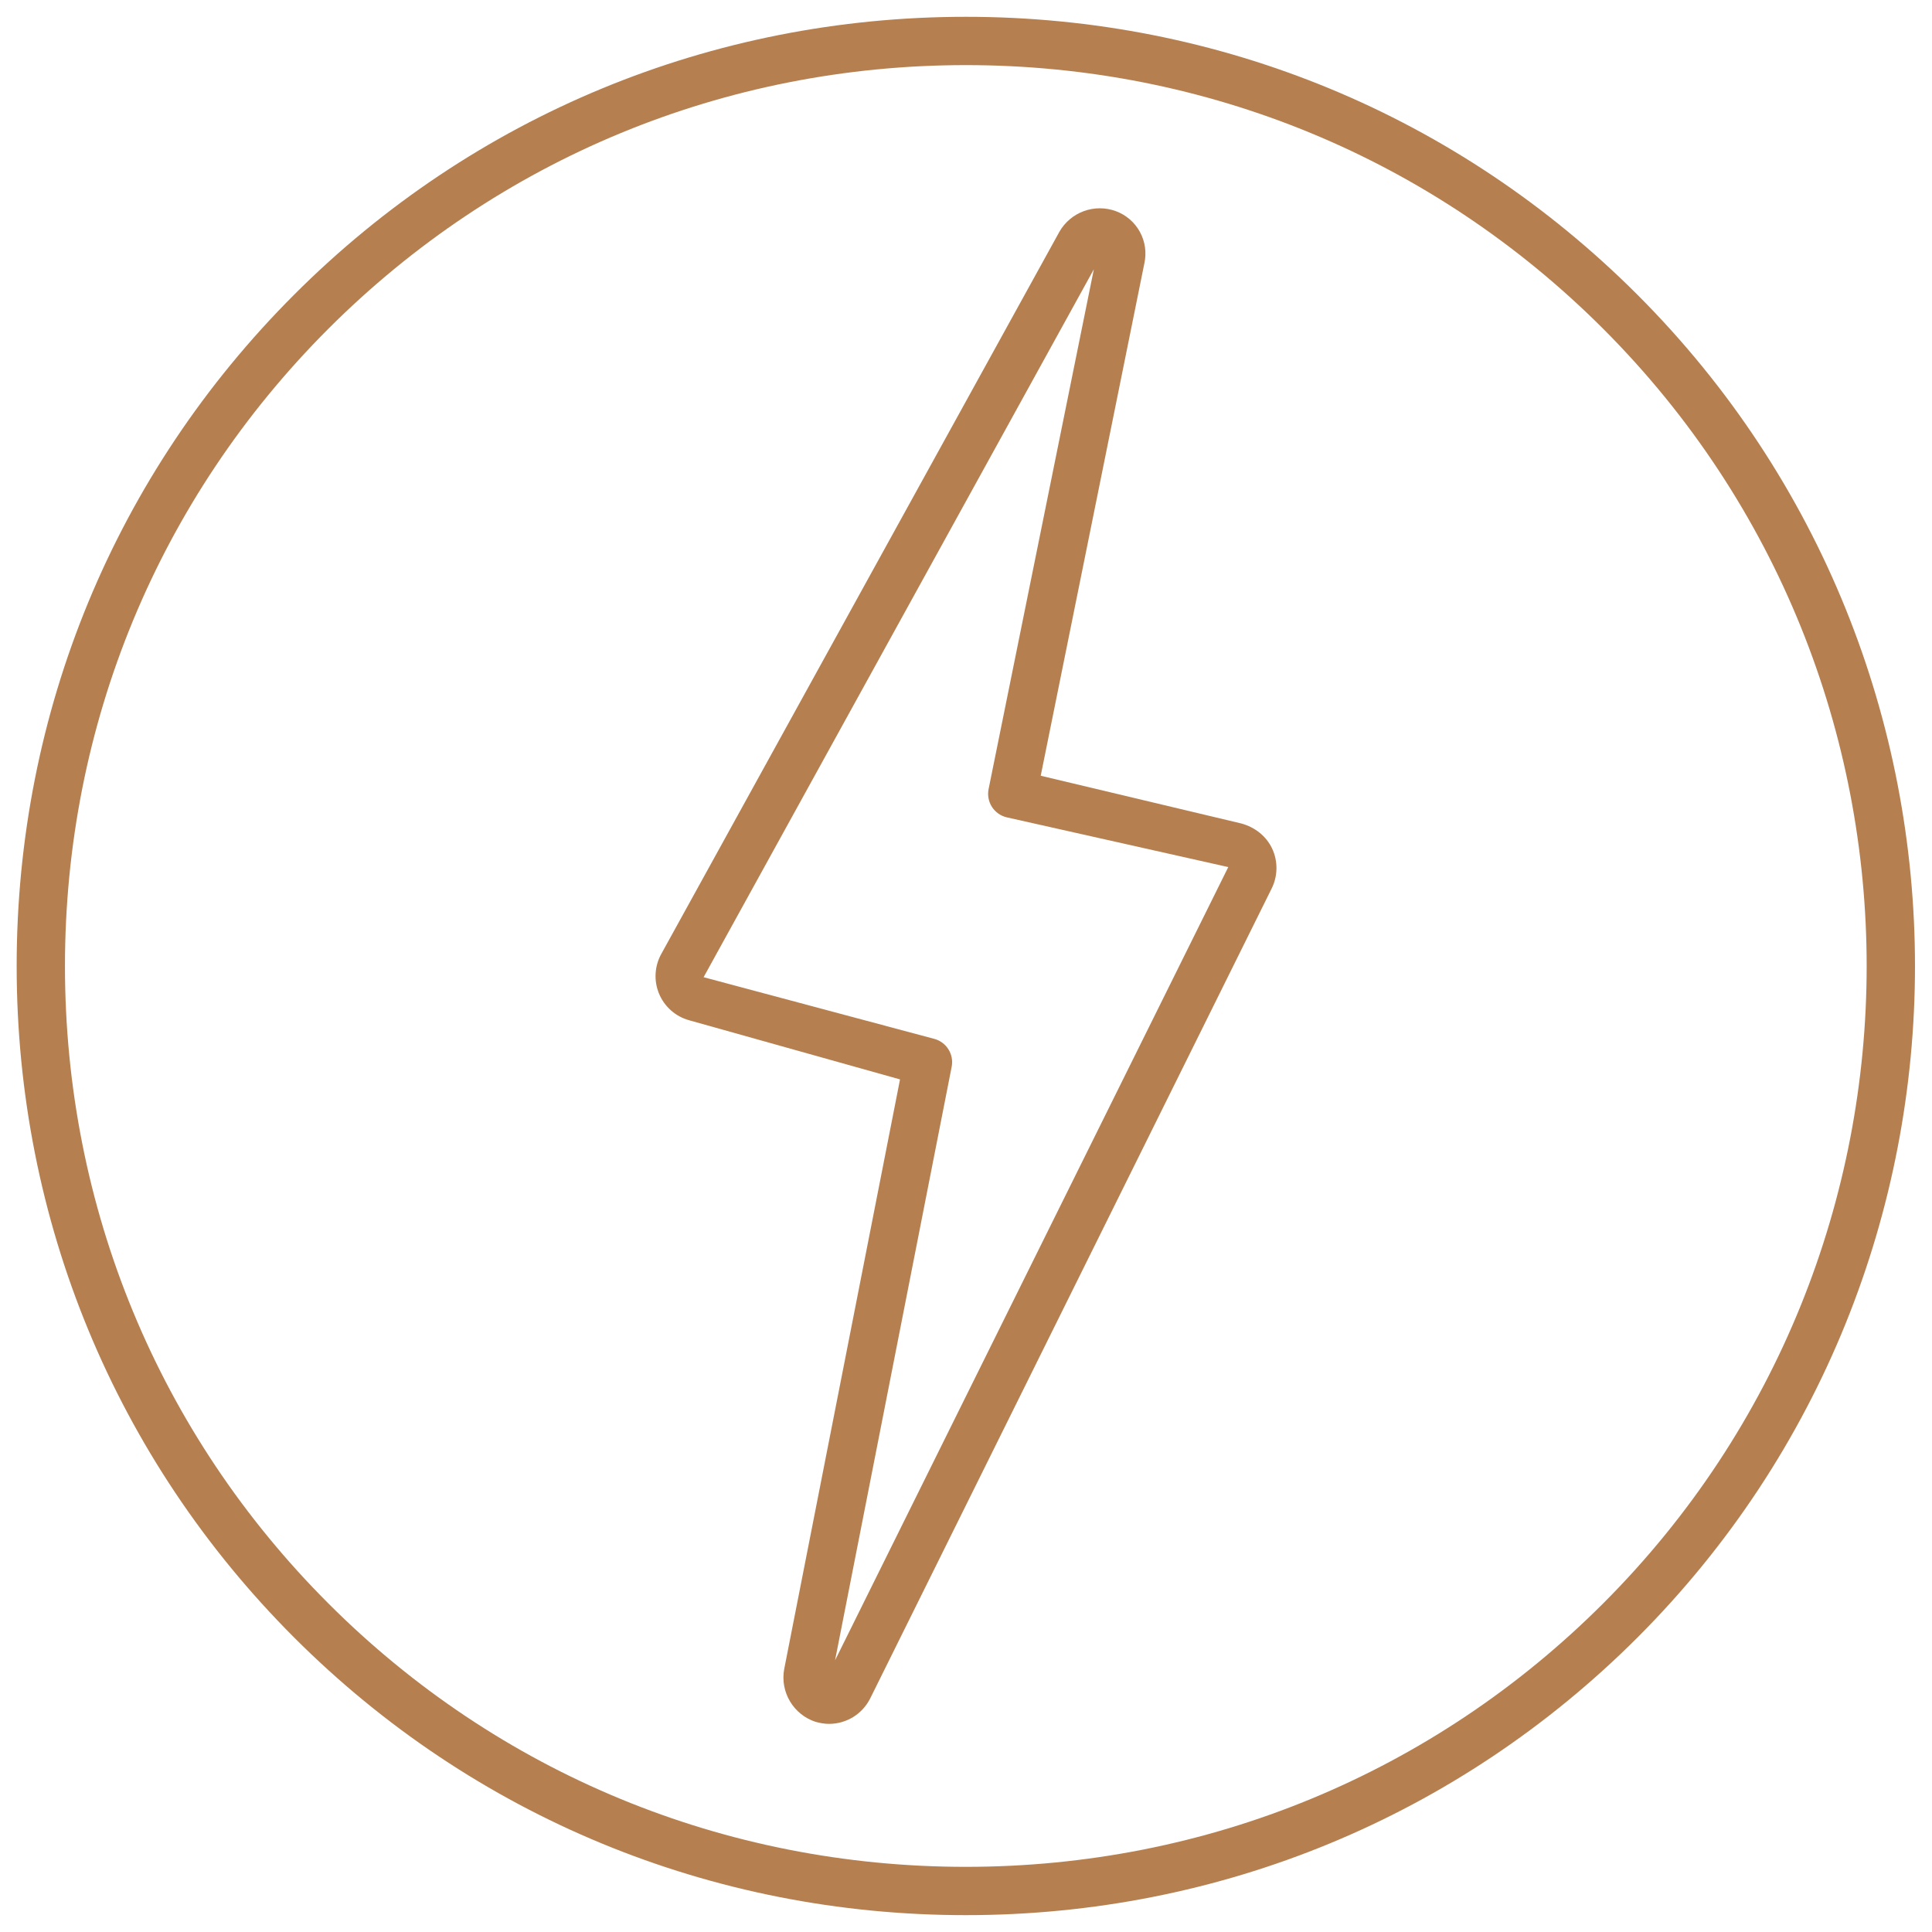 <svg width="80" height="80" viewBox="0 0 80 80" fill="none" xmlns="http://www.w3.org/2000/svg">
<g clip-path="url(#clip0_92_317)">
<path d="M39.992 79.302C39.99 79.302 39.99 79.302 39.992 79.302C29.468 79.302 19.594 75.22 12.184 67.81C4.772 60.398 0.69 50.522 0.69 40.002C0.69 29.482 4.772 19.608 12.184 12.198C19.6 4.78 29.478 0.696 39.994 0.696C50.504 0.696 60.38 4.782 67.798 12.2C83.128 27.532 83.128 52.48 67.798 67.812C60.384 75.22 50.51 79.302 39.992 79.302ZM39.994 2.696C30.012 2.696 20.638 6.574 13.598 13.612C6.564 20.646 2.69 30.018 2.69 40.002C2.69 49.988 6.564 59.362 13.598 66.396C20.63 73.43 30.004 77.302 39.99 77.302C49.974 77.302 59.348 73.428 66.382 66.396C80.932 51.844 80.932 28.166 66.382 13.612C59.342 6.572 49.97 2.696 39.994 2.696Z" fill="#B57F4F"/>
<path d="M34.332 71.382C34.154 71.382 33.964 71.352 33.766 71.296C33.323 71.15 32.948 70.848 32.71 70.447C32.472 70.046 32.387 69.572 32.472 69.114L37.268 44.696L28.526 42.244C28.25 42.166 27.995 42.027 27.781 41.836C27.567 41.646 27.399 41.41 27.289 41.145C27.179 40.88 27.131 40.594 27.148 40.308C27.165 40.022 27.246 39.744 27.386 39.494L43.868 9.596C44.093 9.201 44.452 8.899 44.879 8.742C45.306 8.586 45.774 8.586 46.202 8.742C46.627 8.898 46.981 9.202 47.199 9.599C47.417 9.997 47.483 10.459 47.386 10.902L43.094 32.122L51.398 34.098C51.978 34.256 52.434 34.63 52.674 35.132C52.797 35.393 52.859 35.679 52.855 35.968C52.851 36.257 52.782 36.541 52.652 36.8L36.034 70.326C35.876 70.642 35.633 70.909 35.333 71.096C35.032 71.282 34.685 71.381 34.332 71.382ZM45.294 11.15L29.134 40.464L38.696 43.02C39.198 43.16 39.508 43.664 39.406 44.176L34.578 68.75L50.86 35.904L41.686 33.844C41.433 33.784 41.213 33.628 41.073 33.41C40.933 33.191 40.884 32.926 40.936 32.672L45.294 11.15Z" fill="#B57F4F"/>
</g>
<defs>
<clipPath id="clip0_92_317">
<rect width="80" height="80" fill="white"/>
</clipPath>
</defs>
</svg>
